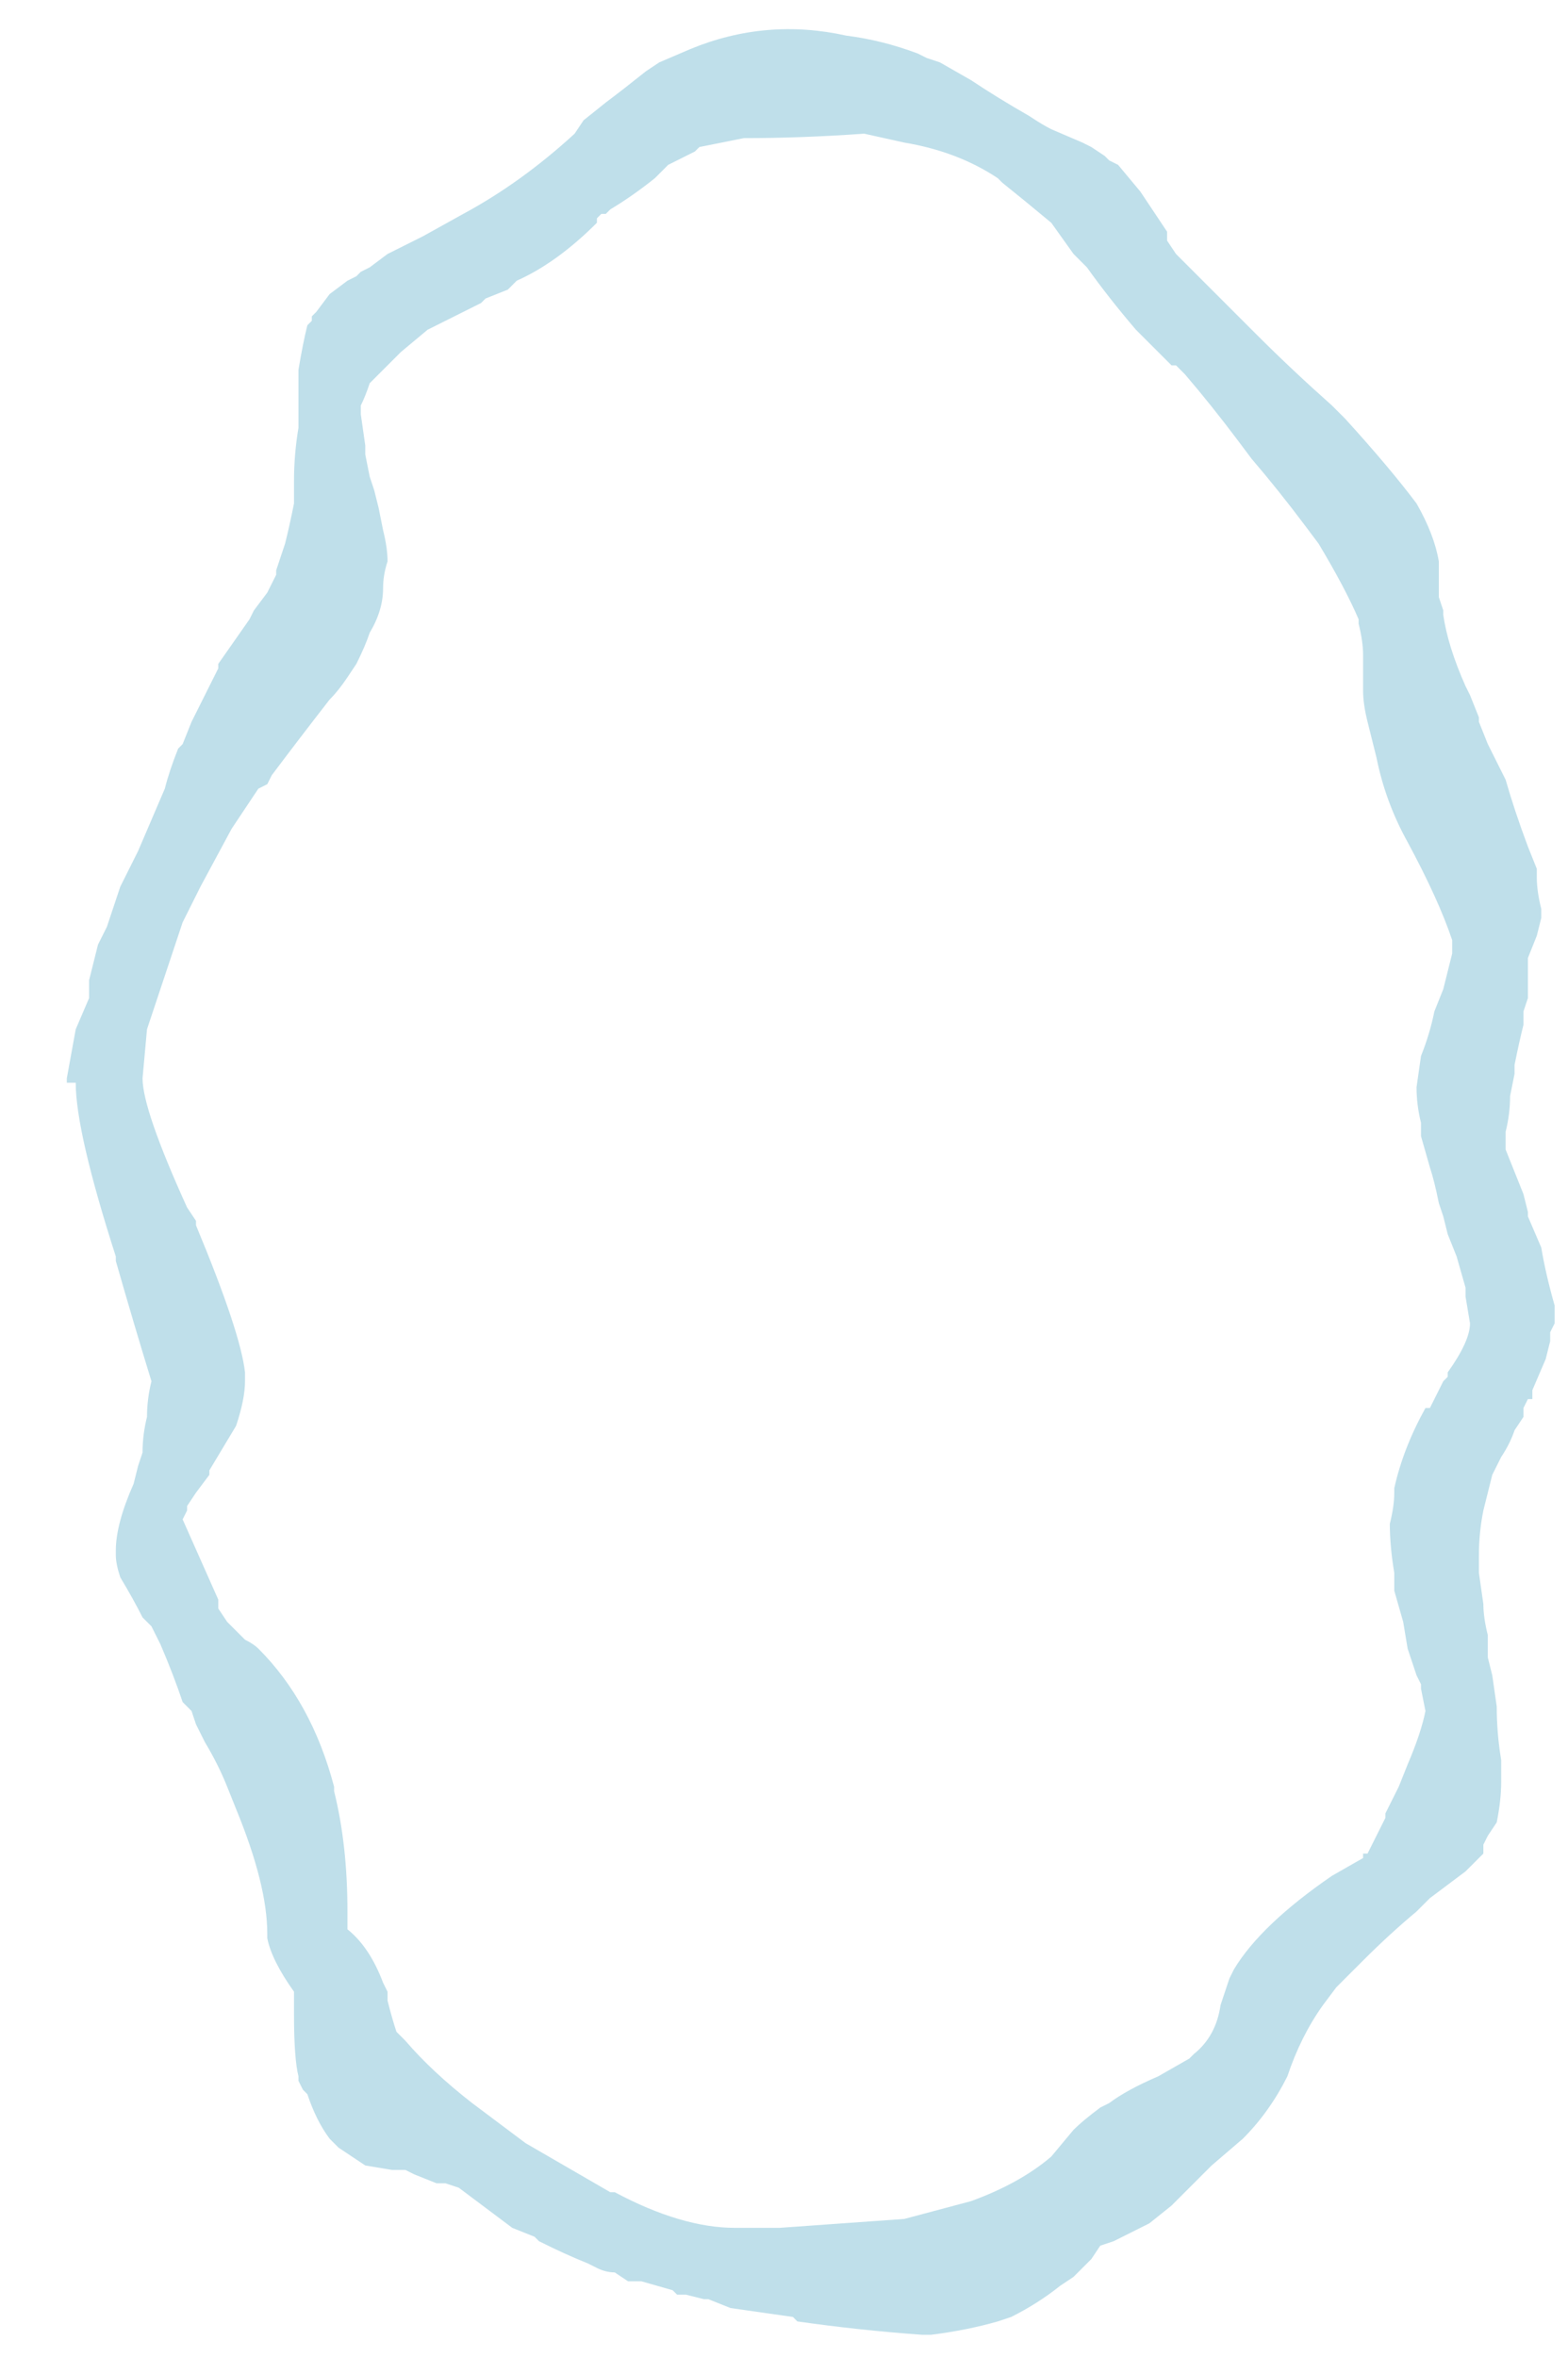 <?xml version="1.0" encoding="UTF-8" standalone="no"?>
<svg xmlns:ffdec="https://www.free-decompiler.com/flash" xmlns:xlink="http://www.w3.org/1999/xlink" ffdec:objectType="frame" height="185.15px" width="123.2px" xmlns="http://www.w3.org/2000/svg">
  <g transform="matrix(1.0, 0.0, 0.0, 1.0, 63.35, 93.1)">
    <use ffdec:characterId="364" height="26.25" transform="matrix(7.0, 0.0, 0.0, 7.0, -58.45, -93.1)" width="16.9" xlink:href="#morphshape0"/>
  </g>
  <defs>
    <g id="morphshape0" transform="matrix(1.0, 0.0, 0.0, 1.0, 8.35, 13.3)">
      <path d="M-7.45 -1.2 L-7.45 -1.2 Q-7.45 -0.85 -6.95 0.25 L-6.85 0.4 -6.85 0.4 -6.85 0.45 Q-6.35 1.65 -6.3 2.1 L-6.3 2.15 -6.3 2.2 Q-6.3 2.4 -6.4 2.7 -6.55 2.95 -6.7 3.2 L-6.7 3.25 -6.85 3.45 -6.95 3.6 -6.95 3.65 -6.95 3.65 -7.0 3.75 -7.0 3.75 -6.6 4.65 -6.6 4.75 -6.6 4.75 -6.5 4.9 -6.35 5.05 -6.3 5.1 Q-6.2 5.15 -6.15 5.2 -5.55 5.8 -5.3 6.75 L-5.3 6.8 Q-5.15 7.4 -5.15 8.15 L-5.15 8.2 -5.15 8.35 Q-4.9 8.55 -4.75 8.95 L-4.7 9.05 -4.7 9.15 Q-4.65 9.35 -4.6 9.5 L-4.55 9.55 -4.5 9.6 Q-4.2 9.95 -3.75 10.3 L-3.15 10.75 -2.2 11.3 -2.15 11.3 Q-1.4 11.7 -0.8 11.7 L-0.8 11.7 -0.75 11.7 -0.3 11.7 1.1 11.6 1.85 11.4 Q2.4 11.2 2.75 10.9 L3.0 10.6 Q3.1 10.5 3.3 10.35 L3.4 10.3 Q3.6 10.15 3.95 10.0 L4.3 9.8 4.35 9.75 Q4.6 9.55 4.65 9.2 4.7 9.05 4.75 8.9 L4.8 8.8 Q5.1 8.3 5.9 7.75 L5.9 7.75 6.25 7.55 6.25 7.5 6.3 7.5 Q6.4 7.3 6.5 7.1 L6.5 7.05 6.65 6.75 6.75 6.5 Q6.9 6.15 6.95 5.9 L6.9 5.65 6.9 5.6 6.9 5.6 6.85 5.5 6.85 5.5 6.75 5.2 6.7 4.9 6.6 4.55 6.6 4.35 Q6.55 4.05 6.55 3.8 6.6 3.6 6.6 3.45 L6.6 3.4 Q6.7 2.95 6.95 2.5 L7.0 2.5 7.15 2.2 7.2 2.15 7.2 2.1 Q7.45 1.75 7.45 1.55 L7.4 1.25 7.4 1.15 7.3 0.8 7.2 0.55 7.15 0.35 7.1 0.2 Q7.05 -0.05 7.0 -0.2 L6.9 -0.55 6.9 -0.7 Q6.85 -0.9 6.85 -1.1 L6.85 -1.1 6.9 -1.45 Q7.0 -1.7 7.05 -1.95 L7.15 -2.2 Q7.2 -2.4 7.25 -2.6 L7.25 -2.75 Q7.1 -3.2 6.75 -3.85 6.5 -4.3 6.4 -4.8 6.35 -5.0 6.3 -5.2 6.25 -5.4 6.25 -5.55 L6.25 -5.95 Q6.25 -6.1 6.2 -6.3 L6.2 -6.35 Q6.05 -6.7 5.75 -7.2 L5.6 -7.4 Q5.3 -7.8 5.0 -8.15 L4.85 -8.35 Q4.55 -8.75 4.25 -9.1 L4.25 -9.1 4.15 -9.2 4.1 -9.2 4.05 -9.25 3.8 -9.5 3.7 -9.6 Q3.4 -9.95 3.15 -10.3 L3.1 -10.35 3.0 -10.45 2.75 -10.8 Q2.45 -11.05 2.2 -11.25 L2.15 -11.3 Q1.7 -11.6 1.1 -11.7 L0.65 -11.8 Q-0.05 -11.75 -0.7 -11.75 -0.95 -11.7 -1.2 -11.65 L-1.25 -11.6 -1.55 -11.45 -1.6 -11.4 -1.7 -11.3 Q-1.95 -11.1 -2.2 -10.95 L-2.25 -10.9 -2.3 -10.9 -2.35 -10.85 -2.35 -10.8 Q-2.8 -10.35 -3.25 -10.15 L-3.35 -10.05 -3.6 -9.95 -3.65 -9.9 Q-3.95 -9.75 -4.25 -9.6 L-4.55 -9.35 -4.65 -9.25 Q-4.8 -9.1 -4.9 -9.0 -4.95 -8.85 -5.0 -8.75 L-5.0 -8.65 -5.0 -8.65 -4.95 -8.3 -4.95 -8.2 -4.9 -7.95 -4.85 -7.8 -4.8 -7.6 -4.75 -7.35 Q-4.7 -7.15 -4.7 -7.0 -4.75 -6.85 -4.75 -6.7 -4.75 -6.45 -4.9 -6.2 -4.95 -6.05 -5.05 -5.85 L-5.15 -5.7 Q-5.25 -5.55 -5.35 -5.45 -5.7 -5.0 -6.0 -4.6 L-6.05 -4.5 -6.15 -4.45 -6.45 -4.0 -6.8 -3.35 -7.0 -2.95 -7.4 -1.75 -7.45 -1.2 M-8.2 -1.15 L-8.2 -1.15 Q-8.2 -0.6 -7.75 0.8 L-7.75 0.85 Q-7.55 1.55 -7.35 2.2 -7.4 2.4 -7.4 2.6 -7.45 2.8 -7.45 3.0 L-7.5 3.15 -7.55 3.35 Q-7.75 3.8 -7.75 4.1 L-7.75 4.15 Q-7.75 4.25 -7.7 4.4 -7.55 4.65 -7.45 4.85 L-7.35 4.95 -7.3 5.05 -7.25 5.15 Q-7.1 5.5 -7.0 5.8 L-7.0 5.8 -6.9 5.9 -6.85 6.05 -6.75 6.25 Q-6.6 6.5 -6.5 6.75 L-6.4 7.0 Q-6.05 7.85 -6.05 8.4 L-6.05 8.45 Q-6.0 8.7 -5.75 9.05 L-5.75 9.1 -5.75 9.2 -5.75 9.3 Q-5.75 9.8 -5.7 10.0 L-5.7 10.05 -5.65 10.15 -5.6 10.2 Q-5.5 10.5 -5.35 10.7 L-5.25 10.8 -4.95 11.0 -4.65 11.05 -4.55 11.05 -4.5 11.05 -4.4 11.1 -4.15 11.2 -4.05 11.2 -4.05 11.2 -3.9 11.25 -3.3 11.7 -3.05 11.8 -3.0 11.85 Q-2.7 12.0 -2.45 12.1 L-2.35 12.15 -2.35 12.15 Q-2.25 12.2 -2.15 12.2 L-2.0 12.3 -1.85 12.3 -1.5 12.4 -1.45 12.45 -1.35 12.45 -1.15 12.5 -1.1 12.5 -0.85 12.6 -0.15 12.7 -0.1 12.75 Q0.6 12.85 1.3 12.9 L1.4 12.9 Q1.8 12.85 2.15 12.75 L2.3 12.7 Q2.6 12.55 2.85 12.35 L3.0 12.25 3.2 12.05 3.3 11.9 3.3 11.9 3.45 11.85 Q3.65 11.75 3.85 11.65 L4.1 11.45 Q4.3 11.25 4.5 11.05 L4.5 11.05 4.55 11.0 4.9 10.7 Q5.2 10.4 5.4 10.0 5.55 9.55 5.8 9.2 L5.95 9.0 Q6.1 8.85 6.25 8.7 6.55 8.4 6.85 8.15 L7.0 8.0 7.4 7.7 7.45 7.65 7.6 7.5 7.6 7.5 7.6 7.4 7.65 7.3 7.75 7.15 Q7.8 6.9 7.8 6.7 L7.8 6.55 7.8 6.45 Q7.75 6.15 7.75 5.85 L7.7 5.5 7.65 5.3 7.65 5.05 Q7.6 4.85 7.6 4.7 L7.55 4.35 7.55 4.15 Q7.55 3.9 7.6 3.65 L7.7 3.25 Q7.75 3.15 7.8 3.05 7.9 2.9 7.95 2.75 L8.05 2.6 8.05 2.5 8.05 2.5 8.1 2.4 8.15 2.4 8.15 2.3 8.3 1.95 8.35 1.75 8.35 1.65 8.4 1.55 8.4 1.4 8.4 1.35 Q8.3 1.0 8.25 0.7 L8.1 0.35 8.1 0.3 8.05 0.1 Q7.95 -0.15 7.85 -0.4 L7.85 -0.55 7.85 -0.6 Q7.9 -0.8 7.9 -1.0 L7.95 -1.25 7.95 -1.35 Q8.0 -1.6 8.05 -1.8 L8.05 -1.95 8.1 -2.1 8.1 -2.25 8.1 -2.5 8.1 -2.55 8.2 -2.8 8.25 -3.0 8.25 -3.1 Q8.2 -3.3 8.2 -3.45 L8.2 -3.5 8.2 -3.55 8.1 -3.8 Q7.95 -4.2 7.85 -4.55 7.75 -4.75 7.65 -4.95 L7.55 -5.2 7.55 -5.25 7.45 -5.5 7.4 -5.6 Q7.2 -6.05 7.15 -6.4 L7.15 -6.45 7.1 -6.6 7.1 -6.6 7.1 -6.6 7.1 -6.65 7.1 -6.8 7.1 -6.85 7.1 -7.0 Q7.05 -7.3 6.85 -7.65 6.55 -8.05 6.05 -8.6 5.95 -8.7 5.9 -8.75 5.45 -9.15 5.05 -9.55 4.65 -9.95 4.25 -10.35 L4.15 -10.45 4.05 -10.6 4.05 -10.7 3.95 -10.85 3.75 -11.15 3.5 -11.45 3.4 -11.5 3.35 -11.55 3.2 -11.65 3.1 -11.7 2.75 -11.85 Q2.65 -11.9 2.5 -12.0 2.15 -12.2 1.85 -12.4 L1.5 -12.6 1.35 -12.65 1.25 -12.7 Q0.85 -12.85 0.45 -12.9 -0.45 -13.1 -1.3 -12.75 L-1.65 -12.6 -1.8 -12.5 Q-2.05 -12.3 -2.25 -12.15 L-2.5 -11.95 -2.6 -11.8 Q-3.2 -11.25 -3.85 -10.9 L-4.3 -10.65 -4.6 -10.5 -4.7 -10.45 -4.9 -10.3 -5.0 -10.25 -5.05 -10.2 -5.15 -10.15 -5.35 -10.0 -5.5 -9.8 -5.55 -9.75 -5.55 -9.7 -5.6 -9.65 Q-5.65 -9.45 -5.7 -9.15 L-5.7 -9.1 -5.7 -9.05 -5.7 -9.0 -5.7 -8.8 -5.7 -8.75 -5.7 -8.55 -5.7 -8.5 Q-5.75 -8.2 -5.75 -7.9 L-5.75 -7.7 -5.75 -7.65 Q-5.8 -7.4 -5.85 -7.2 L-5.95 -6.9 -5.95 -6.85 -6.0 -6.75 -6.0 -6.75 -6.05 -6.65 -6.2 -6.45 -6.25 -6.35 -6.6 -5.85 -6.6 -5.8 -6.65 -5.7 -6.9 -5.2 -7.0 -4.95 -7.05 -4.9 Q-7.15 -4.65 -7.2 -4.45 -7.35 -4.1 -7.5 -3.75 L-7.7 -3.35 -7.85 -2.9 -7.95 -2.7 -8.05 -2.3 -8.05 -2.1 -8.2 -1.75 -8.3 -1.2 -8.3 -1.15" fill="#bfdfea" fill-rule="evenodd" stroke="none"/>
      <path d="M-8.3 -1.15 L-8.3 -1.2 -8.2 -1.75 -8.05 -2.1 -8.05 -2.3 -7.95 -2.7 -7.85 -2.9 -7.7 -3.35 -7.5 -3.75 Q-7.35 -4.1 -7.2 -4.45 -7.15 -4.65 -7.05 -4.9 L-7.0 -4.95 -6.9 -5.2 -6.65 -5.7 -6.6 -5.8 -6.6 -5.85 -6.25 -6.35 -6.2 -6.45 -6.05 -6.65 -6.0 -6.75 -6.0 -6.75 -5.95 -6.85 -5.95 -6.9 -5.85 -7.2 Q-5.8 -7.4 -5.75 -7.65 L-5.75 -7.7 -5.75 -7.9 Q-5.75 -8.2 -5.7 -8.5 L-5.7 -8.55 -5.7 -8.75 -5.7 -8.8 -5.7 -9.0 -5.7 -9.05 -5.7 -9.1 -5.7 -9.15 Q-5.65 -9.45 -5.6 -9.65 L-5.55 -9.7 -5.55 -9.75 -5.5 -9.8 -5.35 -10.0 -5.15 -10.15 -5.05 -10.2 -5.0 -10.25 -4.9 -10.3 -4.7 -10.45 -4.6 -10.5 -4.3 -10.65 -3.85 -10.9 Q-3.2 -11.25 -2.6 -11.8 L-2.5 -11.95 -2.25 -12.15 Q-2.05 -12.3 -1.8 -12.5 L-1.65 -12.6 -1.3 -12.75 Q-0.45 -13.1 0.45 -12.9 0.85 -12.85 1.25 -12.7 L1.35 -12.65 1.5 -12.6 1.85 -12.4 Q2.15 -12.2 2.5 -12.0 2.65 -11.9 2.75 -11.85 L3.1 -11.7 3.2 -11.65 3.35 -11.55 3.4 -11.5 3.5 -11.45 3.75 -11.15 3.95 -10.85 4.05 -10.7 4.05 -10.6 4.15 -10.45 4.25 -10.35 Q4.65 -9.95 5.05 -9.55 5.45 -9.15 5.9 -8.75 5.95 -8.7 6.05 -8.6 6.55 -8.05 6.85 -7.65 7.05 -7.3 7.1 -7.0 L7.1 -6.85 7.1 -6.8 7.1 -6.65 7.1 -6.6 7.1 -6.6 7.1 -6.6 7.15 -6.45 7.15 -6.4 Q7.2 -6.05 7.4 -5.6 L7.45 -5.5 7.55 -5.25 7.55 -5.2 7.65 -4.95 Q7.75 -4.75 7.85 -4.55 7.95 -4.2 8.1 -3.8 L8.2 -3.55 8.2 -3.5 8.2 -3.45 Q8.2 -3.3 8.25 -3.1 L8.25 -3.0 8.2 -2.8 8.1 -2.55 8.1 -2.5 8.1 -2.25 8.1 -2.1 8.05 -1.95 8.05 -1.8 Q8.0 -1.6 7.95 -1.35 L7.95 -1.25 7.9 -1.0 Q7.9 -0.8 7.85 -0.6 L7.85 -0.55 7.85 -0.4 Q7.95 -0.15 8.05 0.1 L8.1 0.3 8.1 0.35 8.25 0.7 Q8.3 1.0 8.4 1.35 L8.4 1.4 8.4 1.55 8.35 1.65 8.35 1.75 8.3 1.95 8.15 2.3 8.15 2.4 8.1 2.4 8.05 2.5 8.05 2.5 8.05 2.6 7.95 2.75 Q7.9 2.9 7.8 3.05 7.75 3.15 7.7 3.25 L7.6 3.65 Q7.55 3.9 7.55 4.15 L7.55 4.35 7.6 4.7 Q7.6 4.85 7.65 5.05 L7.65 5.3 7.7 5.5 7.75 5.85 Q7.75 6.15 7.8 6.45 L7.8 6.55 7.8 6.7 Q7.8 6.9 7.75 7.15 L7.65 7.3 7.6 7.4 7.6 7.5 7.6 7.5 7.45 7.65 7.4 7.7 7.0 8.0 6.85 8.15 Q6.55 8.4 6.25 8.7 6.1 8.85 5.95 9.0 L5.8 9.2 Q5.55 9.55 5.4 10.0 5.2 10.4 4.9 10.7 L4.55 11.0 4.5 11.05 4.5 11.05 Q4.3 11.25 4.1 11.45 L3.85 11.65 Q3.65 11.75 3.45 11.85 L3.3 11.9 3.3 11.9 3.2 12.05 3.0 12.25 2.85 12.35 Q2.6 12.55 2.3 12.7 L2.15 12.75 Q1.8 12.85 1.4 12.9 L1.3 12.9 Q0.6 12.85 -0.1 12.75 L-0.15 12.7 -0.85 12.6 -1.1 12.5 -1.15 12.5 -1.35 12.45 -1.45 12.45 -1.5 12.4 -1.85 12.3 -2.0 12.3 -2.15 12.2 Q-2.25 12.2 -2.35 12.15 L-2.35 12.15 -2.45 12.1 Q-2.7 12.0 -3.0 11.85 L-3.05 11.8 -3.3 11.7 -3.9 11.25 -4.05 11.2 -4.05 11.2 -4.15 11.2 -4.4 11.1 -4.5 11.05 -4.55 11.05 -4.65 11.05 -4.95 11.0 -5.25 10.8 -5.35 10.7 Q-5.5 10.5 -5.6 10.2 L-5.65 10.15 -5.7 10.05 -5.7 10.0 Q-5.75 9.8 -5.75 9.3 L-5.75 9.2 -5.75 9.1 -5.75 9.05 Q-6.0 8.7 -6.05 8.45 L-6.05 8.4 Q-6.05 7.85 -6.4 7.0 L-6.5 6.75 Q-6.6 6.5 -6.75 6.25 L-6.85 6.05 -6.9 5.9 -7.0 5.8 -7.0 5.8 Q-7.1 5.5 -7.25 5.15 L-7.3 5.05 -7.35 4.95 -7.45 4.85 Q-7.55 4.65 -7.7 4.4 -7.75 4.25 -7.75 4.15 L-7.75 4.1 Q-7.75 3.8 -7.55 3.35 L-7.5 3.15 -7.45 3.0 Q-7.45 2.8 -7.4 2.6 -7.4 2.4 -7.35 2.2 -7.55 1.55 -7.75 0.85 L-7.75 0.8 Q-8.2 -0.6 -8.2 -1.15 L-8.2 -1.15 M-7.45 -1.2 L-7.4 -1.75 -7.0 -2.95 -6.8 -3.35 -6.45 -4.0 -6.15 -4.45 -6.05 -4.5 -6.0 -4.6 Q-5.7 -5.0 -5.35 -5.45 -5.25 -5.55 -5.15 -5.7 L-5.05 -5.85 Q-4.95 -6.05 -4.9 -6.2 -4.75 -6.45 -4.75 -6.7 -4.75 -6.85 -4.7 -7.0 -4.7 -7.15 -4.75 -7.35 L-4.8 -7.6 -4.85 -7.8 -4.9 -7.95 -4.95 -8.2 -4.95 -8.3 -5.0 -8.65 -5.0 -8.65 -5.0 -8.75 Q-4.95 -8.85 -4.9 -9.0 -4.8 -9.1 -4.65 -9.25 L-4.55 -9.35 -4.25 -9.6 Q-3.95 -9.75 -3.65 -9.9 L-3.6 -9.95 -3.35 -10.05 -3.25 -10.15 Q-2.8 -10.35 -2.35 -10.8 L-2.35 -10.85 -2.3 -10.9 -2.25 -10.9 -2.2 -10.95 Q-1.95 -11.1 -1.7 -11.3 L-1.6 -11.4 -1.55 -11.45 -1.25 -11.6 -1.2 -11.65 Q-0.95 -11.7 -0.7 -11.75 -0.05 -11.75 0.65 -11.8 L1.1 -11.7 Q1.7 -11.6 2.15 -11.3 L2.2 -11.25 Q2.45 -11.05 2.75 -10.8 L3.0 -10.45 3.1 -10.35 3.15 -10.3 Q3.4 -9.95 3.7 -9.6 L3.8 -9.5 4.05 -9.25 4.1 -9.2 4.15 -9.2 4.25 -9.1 4.25 -9.1 Q4.55 -8.75 4.85 -8.35 L5.0 -8.15 Q5.3 -7.8 5.6 -7.4 L5.75 -7.2 Q6.05 -6.7 6.2 -6.35 L6.2 -6.3 Q6.25 -6.1 6.25 -5.95 L6.25 -5.55 Q6.25 -5.4 6.3 -5.2 6.35 -5.0 6.4 -4.8 6.5 -4.3 6.75 -3.85 7.1 -3.2 7.25 -2.75 L7.25 -2.6 Q7.2 -2.4 7.15 -2.2 L7.05 -1.95 Q7.0 -1.7 6.9 -1.45 L6.85 -1.1 6.85 -1.1 Q6.85 -0.9 6.9 -0.7 L6.9 -0.55 7.0 -0.2 Q7.05 -0.05 7.1 0.2 L7.15 0.35 7.2 0.55 7.3 0.8 7.4 1.15 7.4 1.25 7.45 1.55 Q7.45 1.75 7.2 2.1 L7.2 2.15 7.15 2.2 7.0 2.5 6.95 2.5 Q6.7 2.95 6.6 3.4 L6.6 3.45 Q6.6 3.6 6.55 3.8 6.55 4.05 6.6 4.35 L6.6 4.55 6.7 4.9 6.75 5.2 6.85 5.5 6.85 5.5 6.9 5.6 6.9 5.6 6.9 5.65 6.95 5.9 Q6.9 6.15 6.75 6.5 L6.65 6.75 6.5 7.05 6.5 7.1 Q6.4 7.3 6.3 7.5 L6.25 7.5 6.25 7.55 5.9 7.75 5.9 7.75 Q5.1 8.3 4.8 8.8 L4.75 8.9 Q4.7 9.05 4.65 9.2 4.6 9.55 4.35 9.75 L4.3 9.8 3.95 10.0 Q3.6 10.15 3.4 10.3 L3.3 10.35 Q3.1 10.5 3.0 10.6 L2.75 10.9 Q2.4 11.2 1.85 11.4 L1.1 11.6 -0.3 11.7 -0.75 11.7 -0.8 11.7 -0.8 11.7 Q-1.4 11.7 -2.15 11.3 L-2.2 11.3 -3.15 10.75 -3.75 10.3 Q-4.2 9.95 -4.5 9.6 L-4.55 9.55 -4.6 9.5 Q-4.65 9.35 -4.7 9.15 L-4.7 9.05 -4.75 8.95 Q-4.9 8.55 -5.15 8.35 L-5.15 8.2 -5.15 8.15 Q-5.15 7.4 -5.3 6.8 L-5.3 6.75 Q-5.55 5.8 -6.15 5.2 -6.2 5.15 -6.3 5.1 L-6.35 5.05 -6.5 4.9 -6.6 4.75 -6.6 4.75 -6.6 4.65 -7.0 3.75 -7.0 3.75 -6.95 3.65 -6.95 3.65 -6.95 3.6 -6.85 3.45 -6.7 3.25 -6.7 3.2 Q-6.55 2.95 -6.4 2.7 -6.3 2.4 -6.3 2.2 L-6.3 2.15 -6.3 2.1 Q-6.35 1.65 -6.85 0.45 L-6.85 0.4 -6.85 0.4 -6.95 0.25 Q-7.45 -0.85 -7.45 -1.2 L-7.45 -1.2 M-7.3 -0.7 Q-7.3 -1.0 -7.2 -1.35 L-6.75 -2.65 Q-6.35 -3.35 -5.9 -3.85 -5.2 -4.8 -5.05 -5.0 -4.6 -5.65 -4.6 -6.2 -4.6 -6.35 -4.75 -6.95 -4.9 -7.55 -4.9 -7.75 -4.9 -8.05 -4.55 -8.35 -4.15 -8.75 -3.3 -9.15 -2.8 -9.4 -2.3 -9.9 -1.65 -10.4 -1.25 -10.6 0.85 -11.1 2.05 -10.25 2.5 -9.95 2.95 -9.4 L3.6 -8.6 4.05 -8.2 4.75 -7.3 Q5.95 -5.85 5.95 -5.2 5.95 -4.05 6.45 -3.2 6.85 -2.55 6.95 -2.05 L6.85 -1.65 Q6.55 -0.8 6.55 -0.6 6.55 -0.2 6.7 0.3 6.75 0.55 6.9 1.05 7.15 1.65 7.15 2.0 7.15 2.3 6.7 2.9 6.25 3.45 6.25 4.1 6.25 4.55 6.35 5.0 6.4 5.45 6.6 5.9 L6.65 6.2 Q6.6 6.7 6.05 7.7 L5.65 7.95 Q4.6 8.7 4.45 9.3 4.35 9.8 3.8 10.05 3.1 10.4 2.9 10.65 2.5 11.15 1.8 11.4 1.1 11.65 -0.25 11.7 L-0.7 11.7 Q-1.95 11.7 -3.55 10.35 L-4.3 9.65 -4.45 9.15 Q-4.6 8.7 -4.9 8.45 L-4.9 8.3 Q-4.9 6.4 -5.85 5.45 L-6.2 5.15 -6.7 4.05 -6.4 3.55 Q-6.0 2.95 -6.0 2.55 -6.0 2.15 -6.5 0.85 -7.05 -0.4 -7.05 -0.75 L-7.05 -0.75" fill="none" stroke="#000000" stroke-linecap="round" stroke-linejoin="round" stroke-opacity="0.0" stroke-width="0.0"/>
    </g>
  </defs>
</svg>

